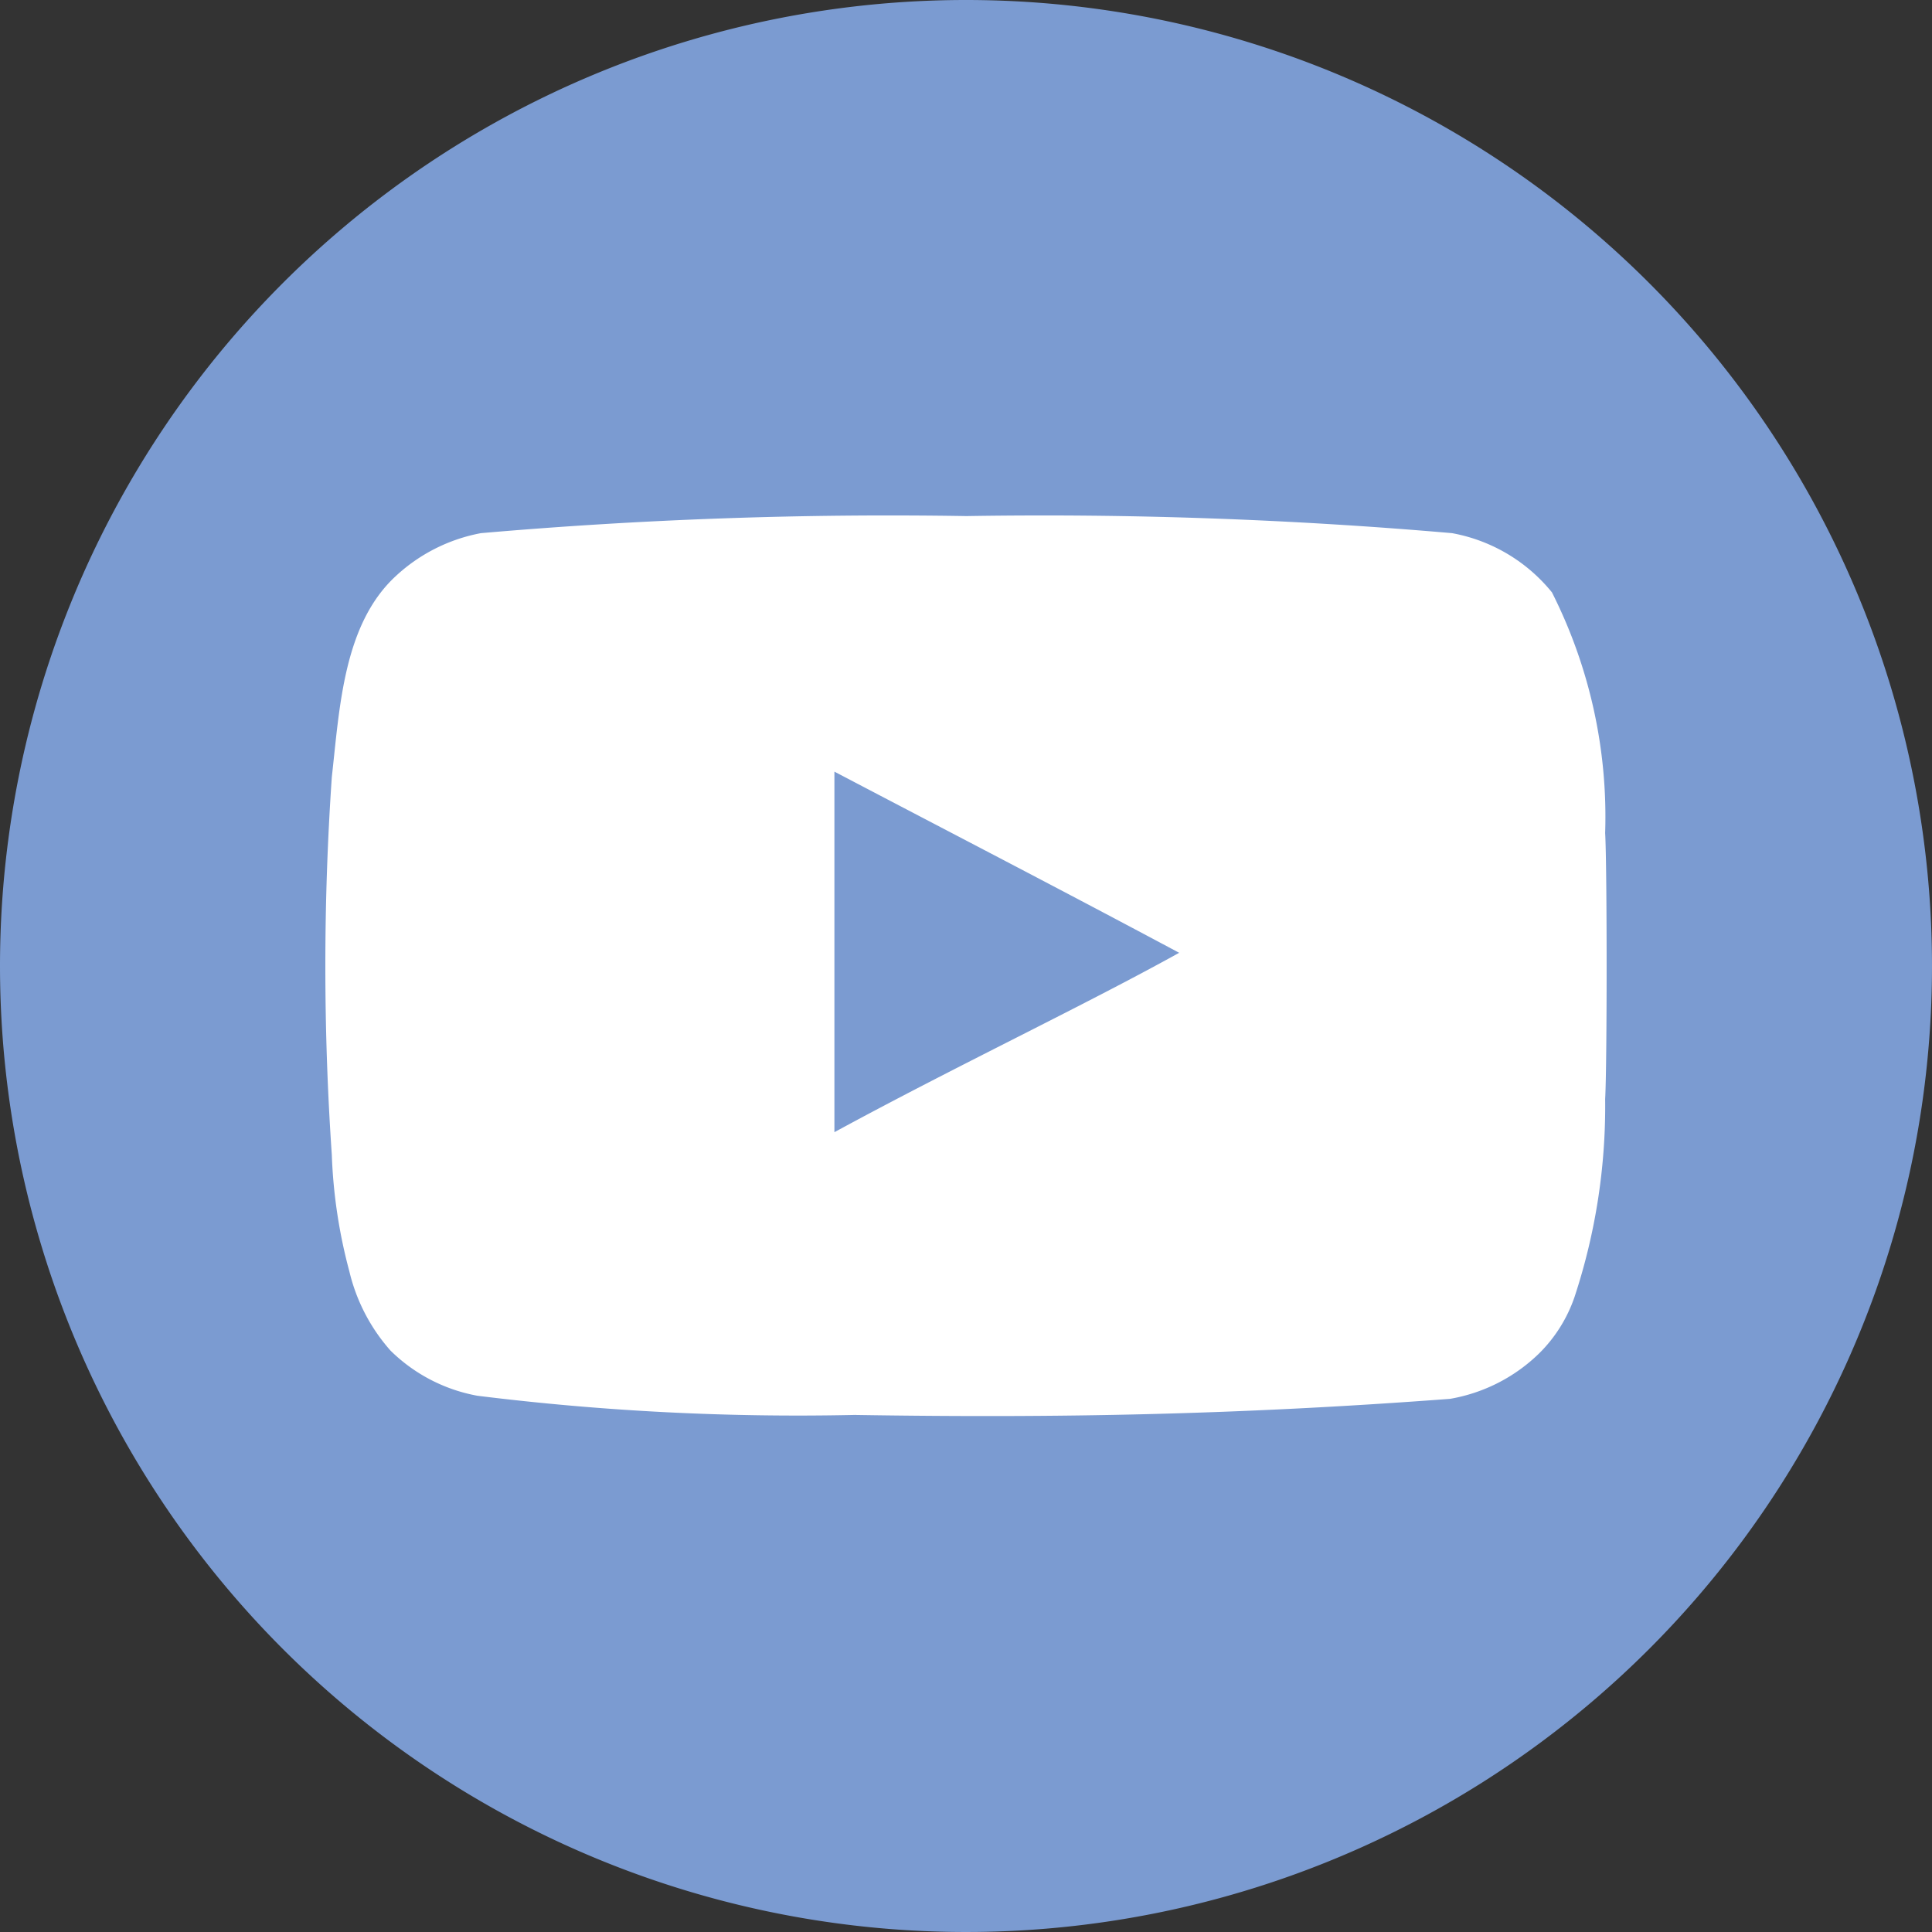 <svg xmlns="http://www.w3.org/2000/svg" viewBox="0 0 34.284 34.285">
  <rect x="0" y="0" width="34.284" height="34.285" fill="#333333" stroke="none"/>
  <defs>
    <style>
      .a {
        fill: #7b9bd1;
      }

      .b {
        fill: #fff;
      }
    </style>
  </defs>
  <title>yt</title>
  <g>
    <path class="a" d="M17.142,0A17.142,17.142,0,1,1,0,17.142,17.143,17.143,0,0,1,17.142,0Z"/>
    <g>
      <path class="a" d="M20.919,16.91c-2.085-1.114-4.082-2.139-6.122-3.208v6.398c2.148-1.168,4.41-2.237,6.13-3.19Z"/>
      <path class="b" d="M15.19,25.108a46.111,46.111,0,0,1-6.719-.34,2.951,2.951,0,0,1-1.541-.801,3.247,3.247,0,0,1-.731-1.408,9.224,9.224,0,0,1-.311-2.067,49.027,49.027,0,0,1,0-6.701c.139-1.238.207-2.707,1.131-3.564a3.037,3.037,0,0,1,1.515-.766,83.601,83.601,0,0,1,8.616-.303,83.768,83.768,0,0,1,8.617.303,2.967,2.967,0,0,1,1.773,1.051,8.833,8.833,0,0,1,.944,4.269c.035.615.035,4.107,0,4.723a10.804,10.804,0,0,1-.543,3.51,2.584,2.584,0,0,1-.624.998,2.988,2.988,0,0,1-1.586.811c-3.748.282-6.929.343-10.542.286Zm5.739-8.198c-2.085-1.114-4.082-2.147-6.122-3.217v6.398c2.147-1.168,4.411-2.237,6.13-3.19l-.009.009Z"/>
    </g>
  </g>
</svg>
